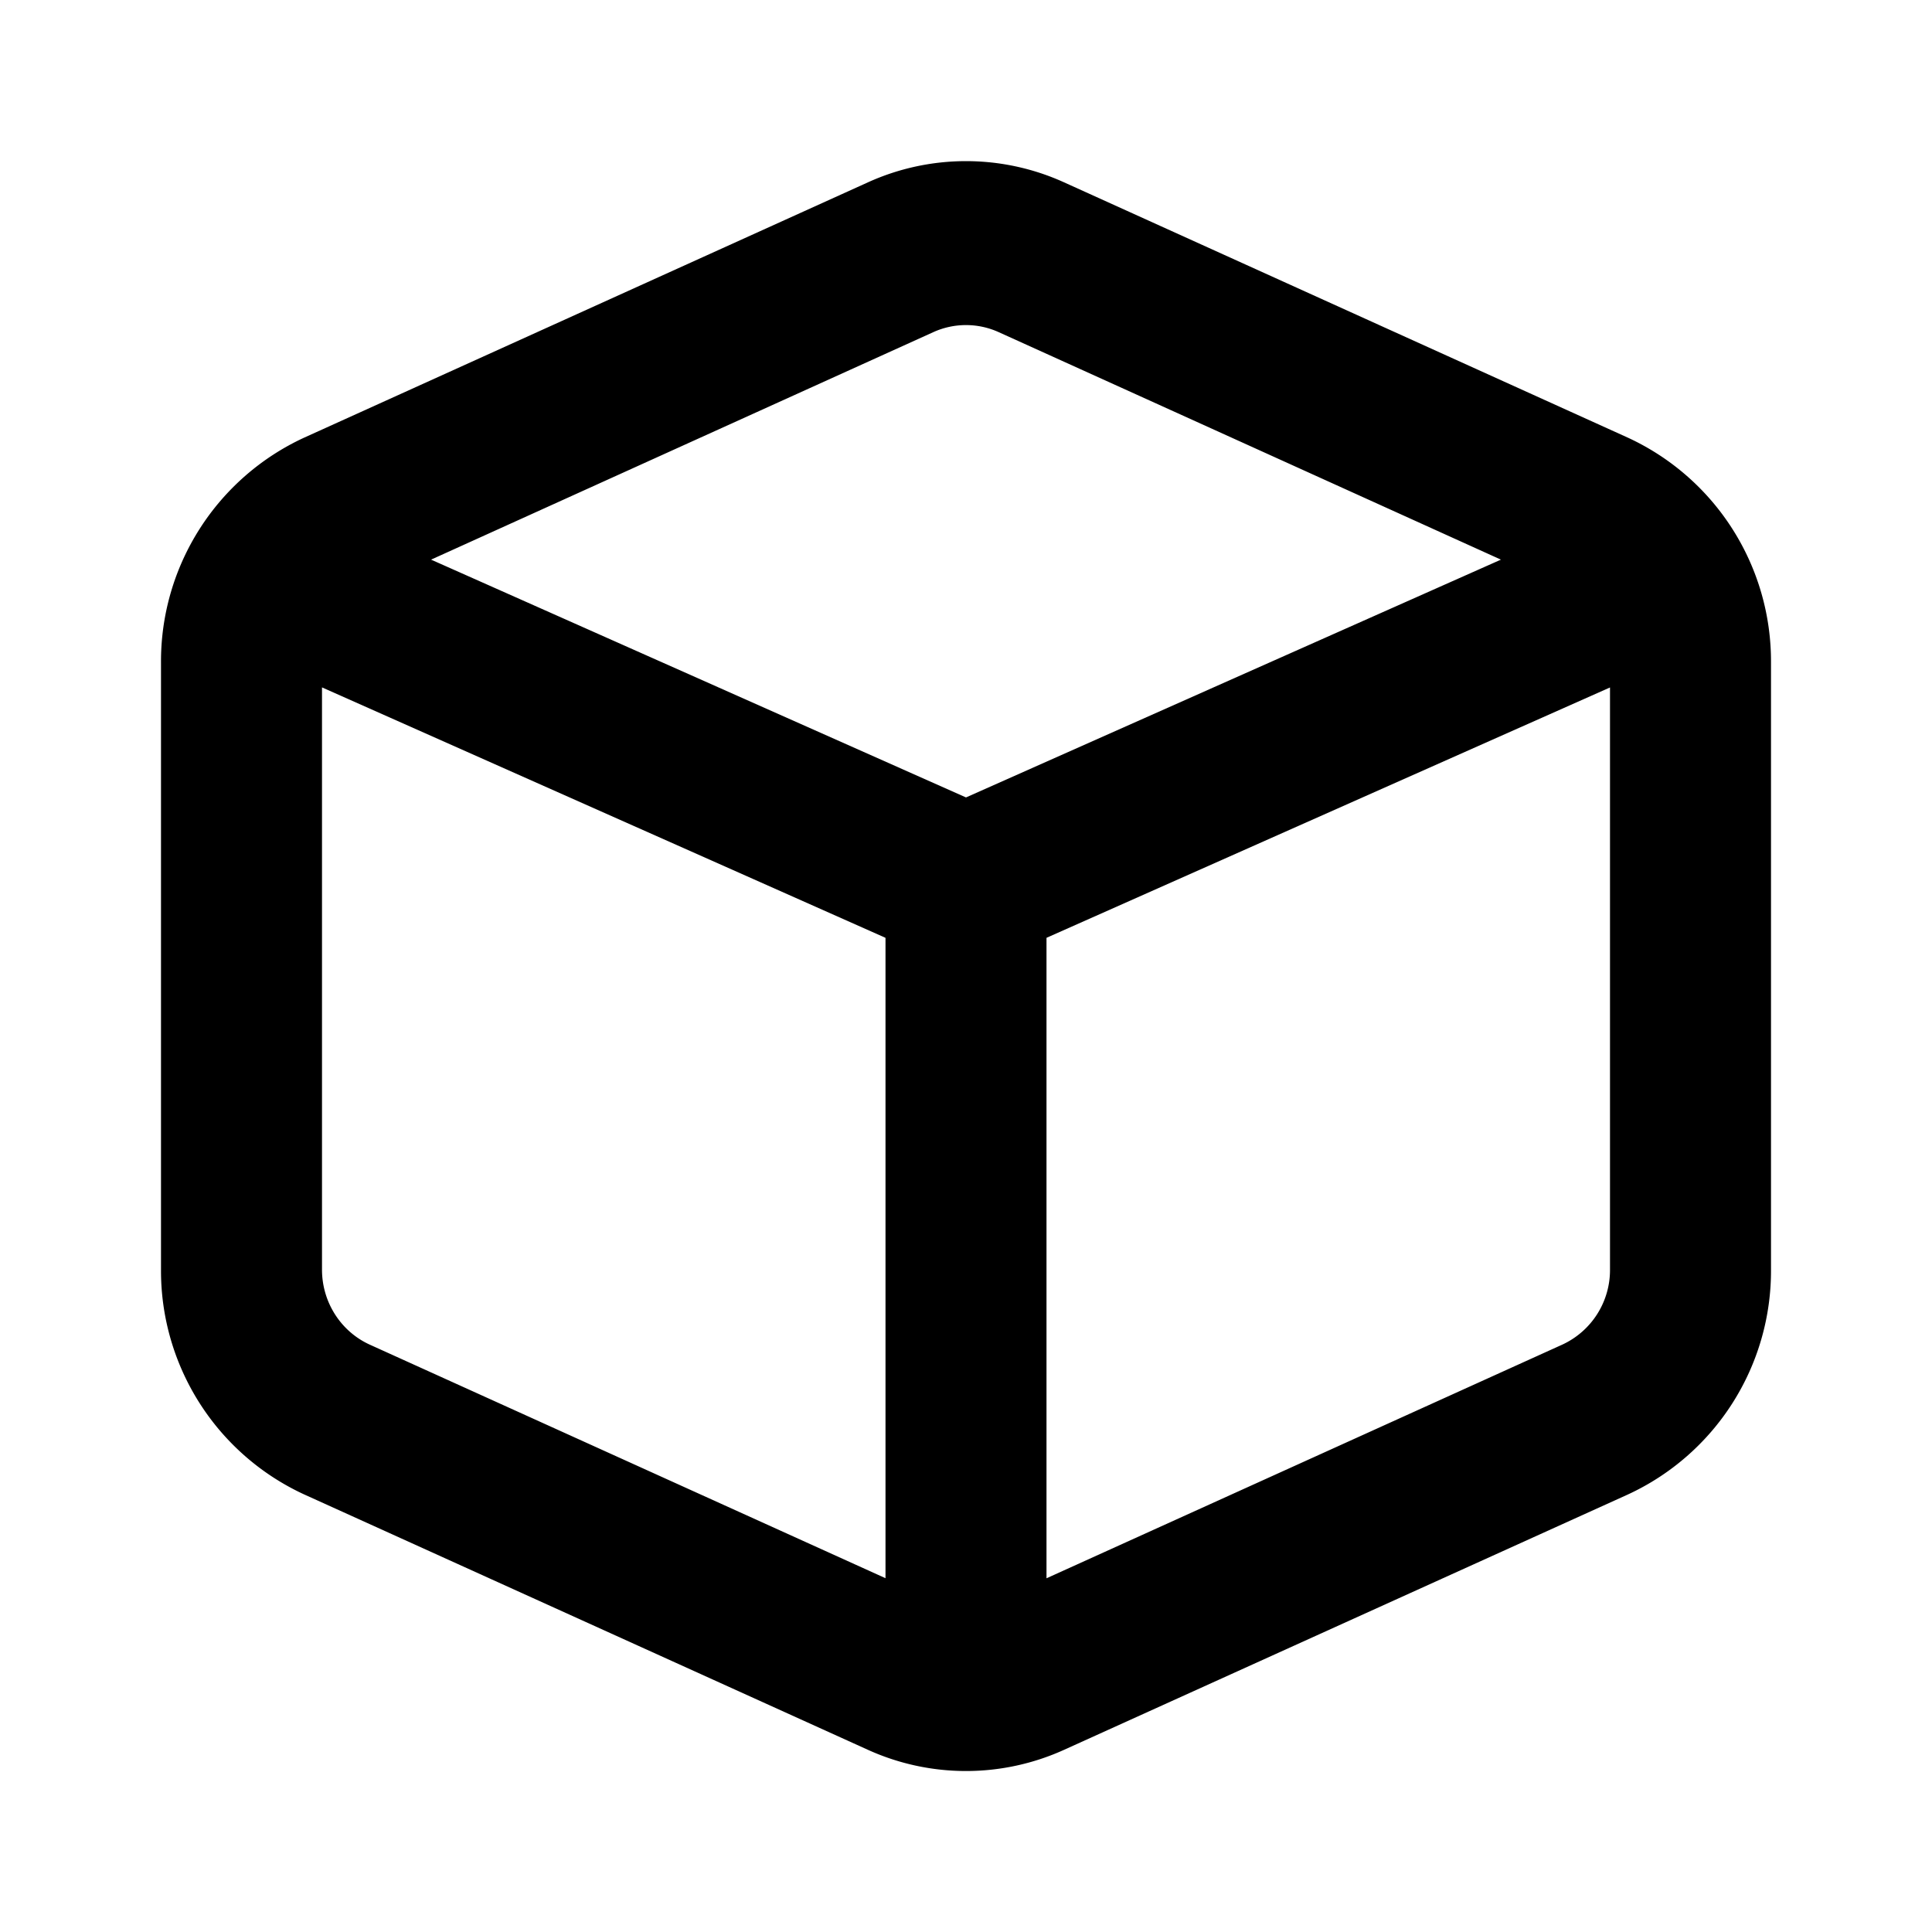 <svg xmlns="http://www.w3.org/2000/svg" viewBox="0 0 24 24" fill="currentColor">
  <path _ngcontent-ng-c1909134112="" fill-rule="evenodd" clip-rule="evenodd" style="color: inherit" d="M11.594 4.126a.983.983 0 0 1 .812 0l6.239 2.826L12 9.906 5.355 6.952l6.239-2.826ZM4 8.54v7.232c0 .403.233.768.594.932L11 19.605V11.65L4 8.539Zm9 11.066 6.406-2.902A1.02 1.02 0 0 0 20 15.77V8.54l-7 3.11v7.956Zm.218-17.341a2.948 2.948 0 0 0-2.436 0l-7 3.17A3.06 3.06 0 0 0 2 8.23v7.542a3.06 3.06 0 0 0 1.782 2.794l7 3.171a2.949 2.949 0 0 0 2.436 0l7-3.17A3.06 3.06 0 0 0 22 15.77V8.23a3.06 3.06 0 0 0-1.782-2.795l-7-3.17Z" />
</svg>